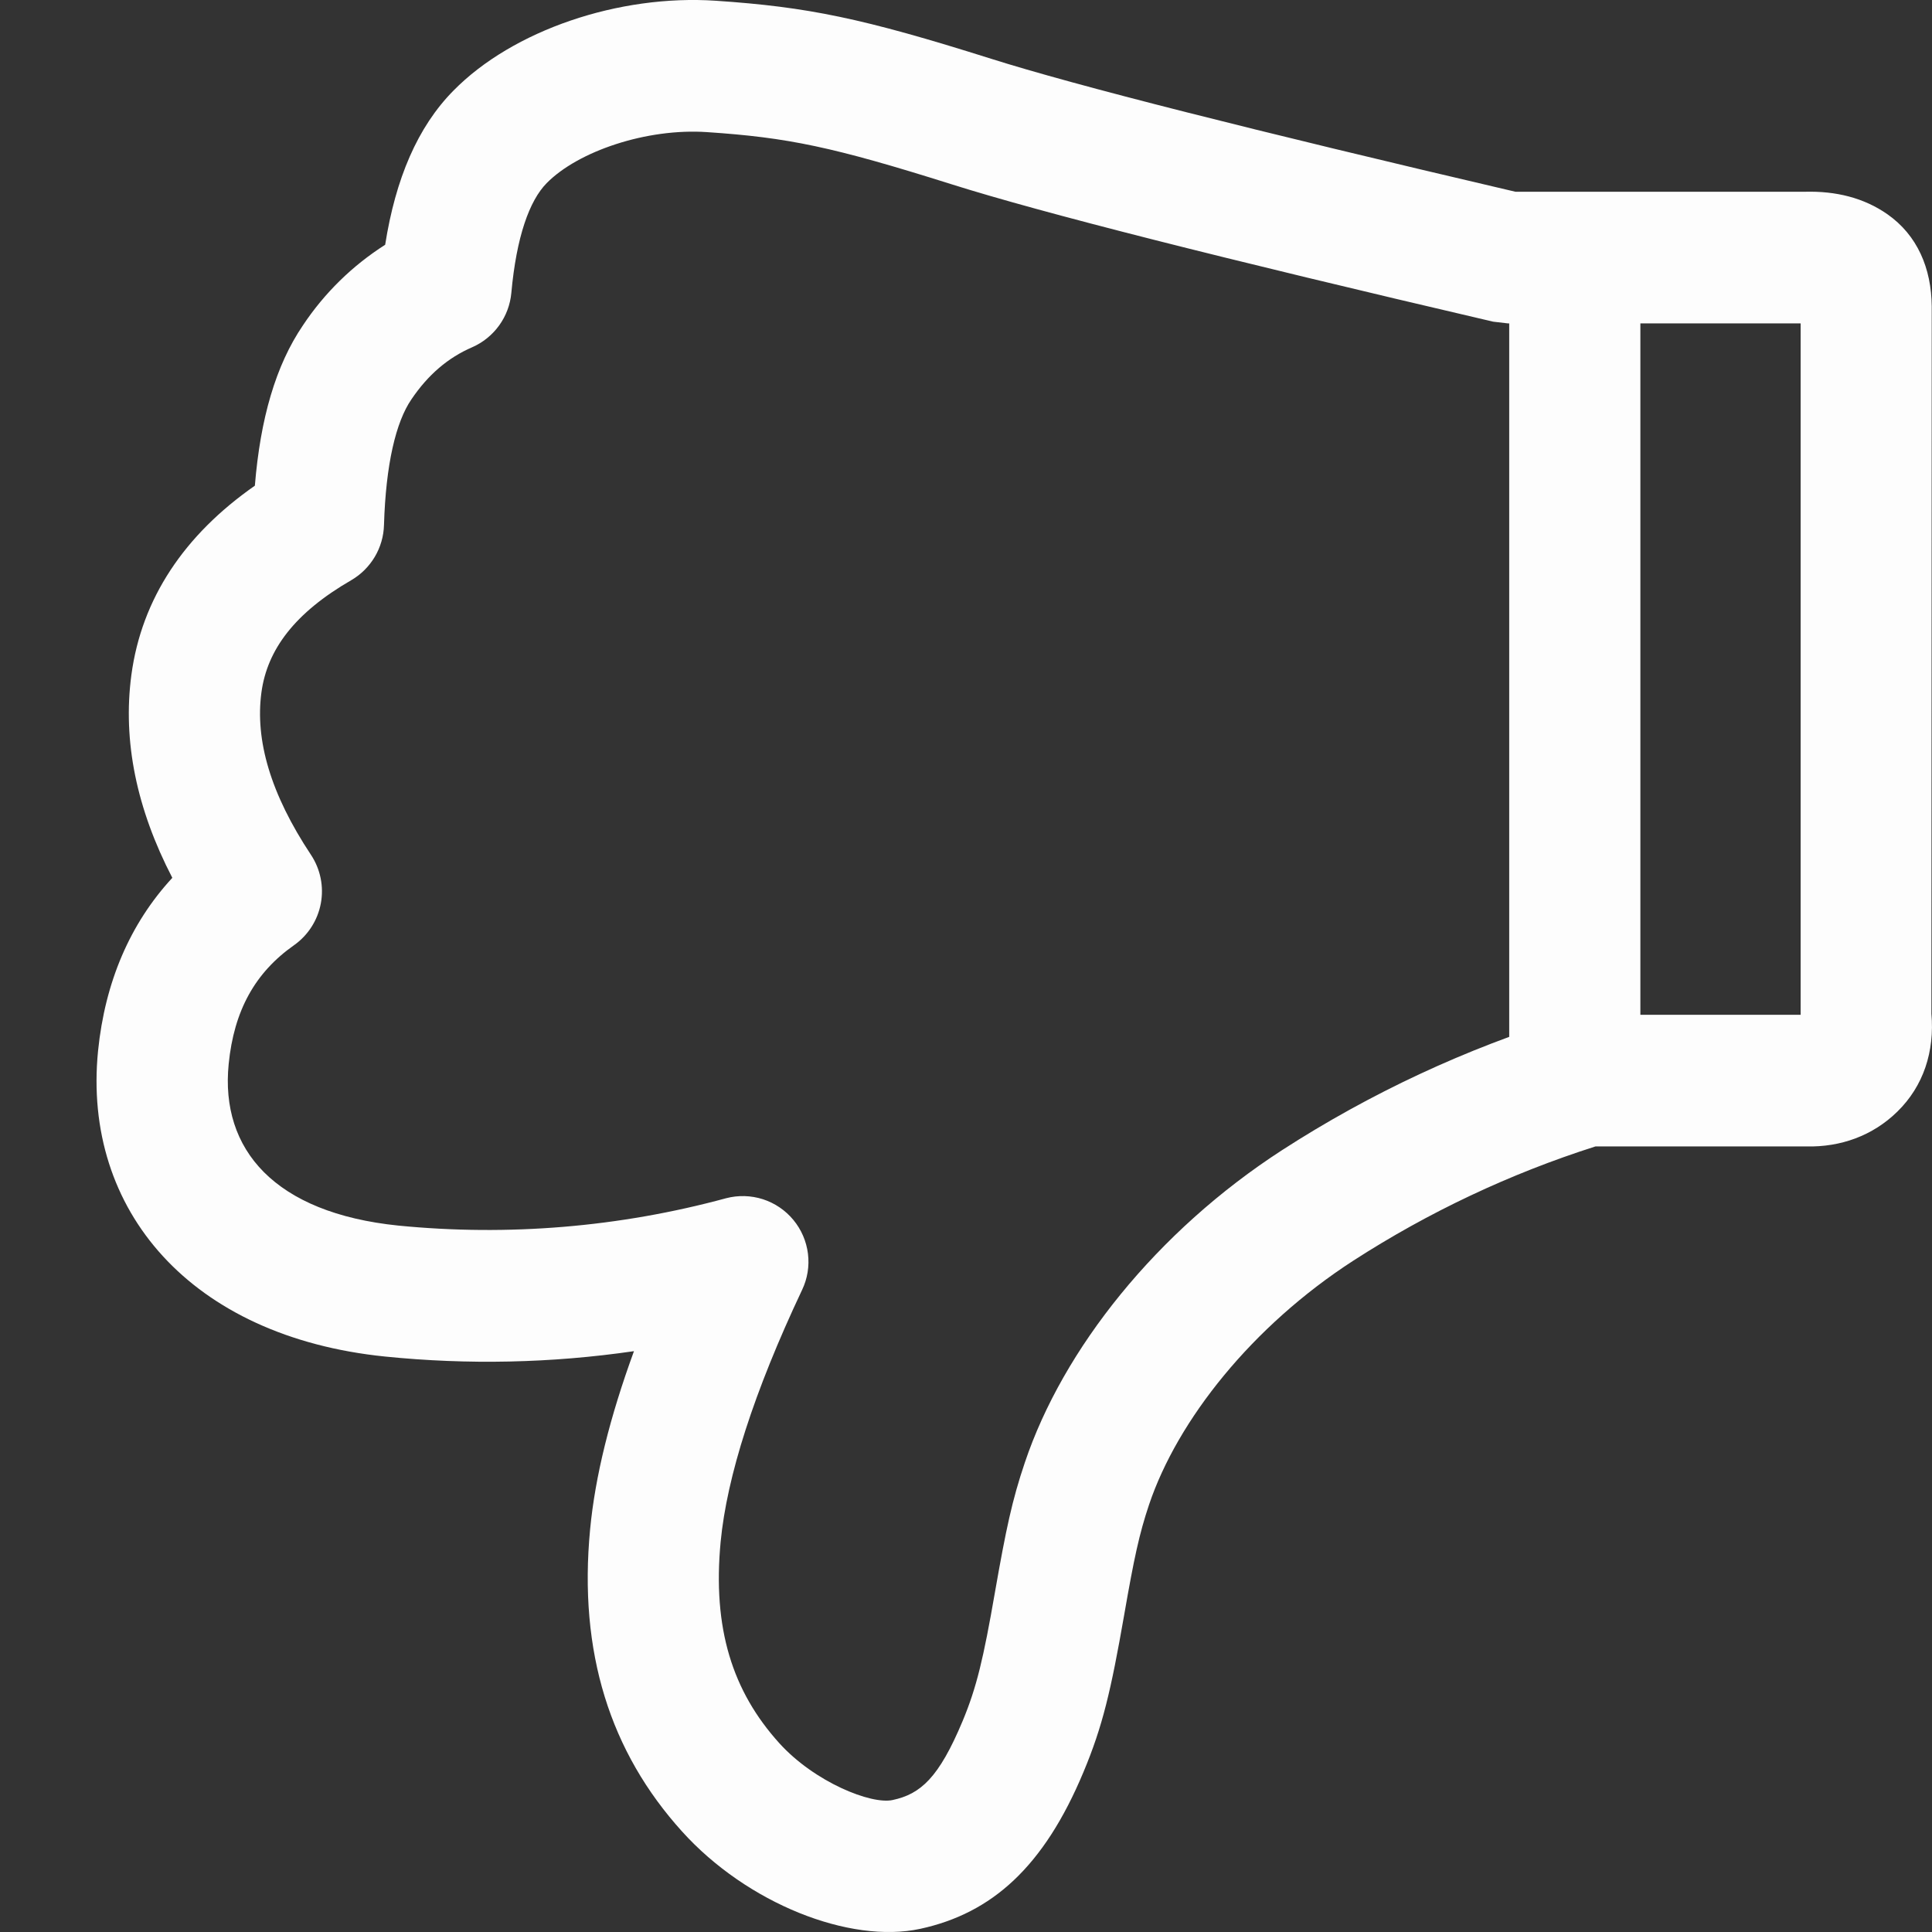 <svg width="36" height="36" viewBox="0 0 36 36" fill="none" xmlns="http://www.w3.org/2000/svg">
<rect x="0" y="0" width="36" height="36" fill="#333333" stroke="none"/>
<path d="M33.552 18.909V6.026H28.098L27.823 5.994C22.759 4.813 19.404 3.962 17.732 3.434C15.511 2.734 14.683 2.563 13.176 2.462C12.049 2.385 10.77 2.819 10.186 3.413C9.864 3.74 9.623 4.414 9.528 5.458C9.508 5.676 9.43 5.886 9.301 6.064C9.172 6.243 8.998 6.383 8.797 6.471C8.349 6.665 7.976 6.982 7.665 7.443C7.377 7.864 7.189 8.649 7.155 9.785C7.149 9.994 7.09 10.197 6.983 10.377C6.876 10.556 6.726 10.706 6.545 10.811C5.497 11.417 4.979 12.101 4.871 12.904C4.752 13.792 5.04 14.791 5.794 15.928C5.971 16.195 6.037 16.52 5.978 16.835C5.919 17.149 5.739 17.429 5.478 17.613C4.756 18.121 4.36 18.826 4.261 19.827C4.102 21.422 5.119 22.601 7.422 22.837C9.472 23.039 11.542 22.867 13.531 22.327C13.756 22.268 13.994 22.275 14.216 22.346C14.438 22.418 14.635 22.552 14.783 22.731C14.932 22.911 15.026 23.129 15.055 23.36C15.084 23.592 15.046 23.827 14.945 24.037C14.046 25.942 13.545 27.513 13.428 28.73C13.275 30.344 13.648 31.514 14.519 32.479C15.18 33.21 16.236 33.628 16.632 33.541C17.154 33.43 17.494 33.127 17.937 32.069C18.198 31.442 18.324 30.91 18.54 29.666C18.747 28.485 18.86 27.952 19.096 27.254C19.807 25.137 21.552 22.943 23.893 21.429C25.535 20.369 27.313 19.54 29.18 18.963C29.297 18.927 29.418 18.909 29.54 18.909H33.552V18.909ZM33.628 3.573C34.209 3.557 34.731 3.686 35.169 3.992C35.727 4.383 35.989 4.999 35.995 5.708L35.989 18.889C36.05 19.591 35.843 20.236 35.354 20.714C34.895 21.164 34.295 21.377 33.662 21.362H29.729C28.138 21.869 26.621 22.585 25.218 23.49C23.332 24.71 21.942 26.46 21.411 28.037C21.229 28.58 21.132 29.03 20.948 30.089C20.7 31.509 20.545 32.17 20.189 33.019C19.451 34.787 18.483 35.651 17.147 35.941C15.833 36.225 13.919 35.467 12.71 34.128C11.369 32.645 10.777 30.789 10.996 28.496C11.09 27.509 11.364 26.406 11.813 25.177C10.277 25.401 8.718 25.434 7.173 25.277C3.561 24.908 1.532 22.556 1.827 19.582C1.957 18.301 2.421 17.212 3.211 16.357C2.547 15.077 2.283 13.811 2.448 12.577C2.639 11.155 3.431 9.97 4.749 9.05C4.851 7.803 5.137 6.808 5.645 6.062C6.045 5.46 6.567 4.949 7.177 4.561C7.371 3.33 7.78 2.367 8.448 1.69C9.555 0.563 11.533 -0.108 13.34 0.014C15.055 0.13 16.07 0.338 18.465 1.094C20.043 1.593 23.312 2.421 28.238 3.573H33.63H33.628ZM30.566 19.469C30.566 19.63 30.535 19.789 30.474 19.938C30.413 20.087 30.322 20.223 30.209 20.337C30.095 20.451 29.96 20.541 29.811 20.603C29.662 20.665 29.503 20.696 29.342 20.696C29.181 20.696 29.022 20.664 28.874 20.602C28.726 20.54 28.591 20.449 28.477 20.335C28.364 20.221 28.274 20.086 28.213 19.937C28.152 19.789 28.121 19.63 28.122 19.469L28.122 5.648C28.121 5.488 28.153 5.328 28.214 5.18C28.275 5.031 28.365 4.896 28.479 4.782C28.592 4.669 28.727 4.578 28.875 4.516C29.024 4.455 29.183 4.423 29.344 4.423C29.505 4.423 29.664 4.455 29.812 4.516C29.96 4.578 30.095 4.669 30.209 4.782C30.322 4.896 30.412 5.031 30.474 5.18C30.535 5.328 30.566 5.488 30.566 5.648L30.566 19.469V19.469Z" fill="#FDFDFD"/>
</svg>

